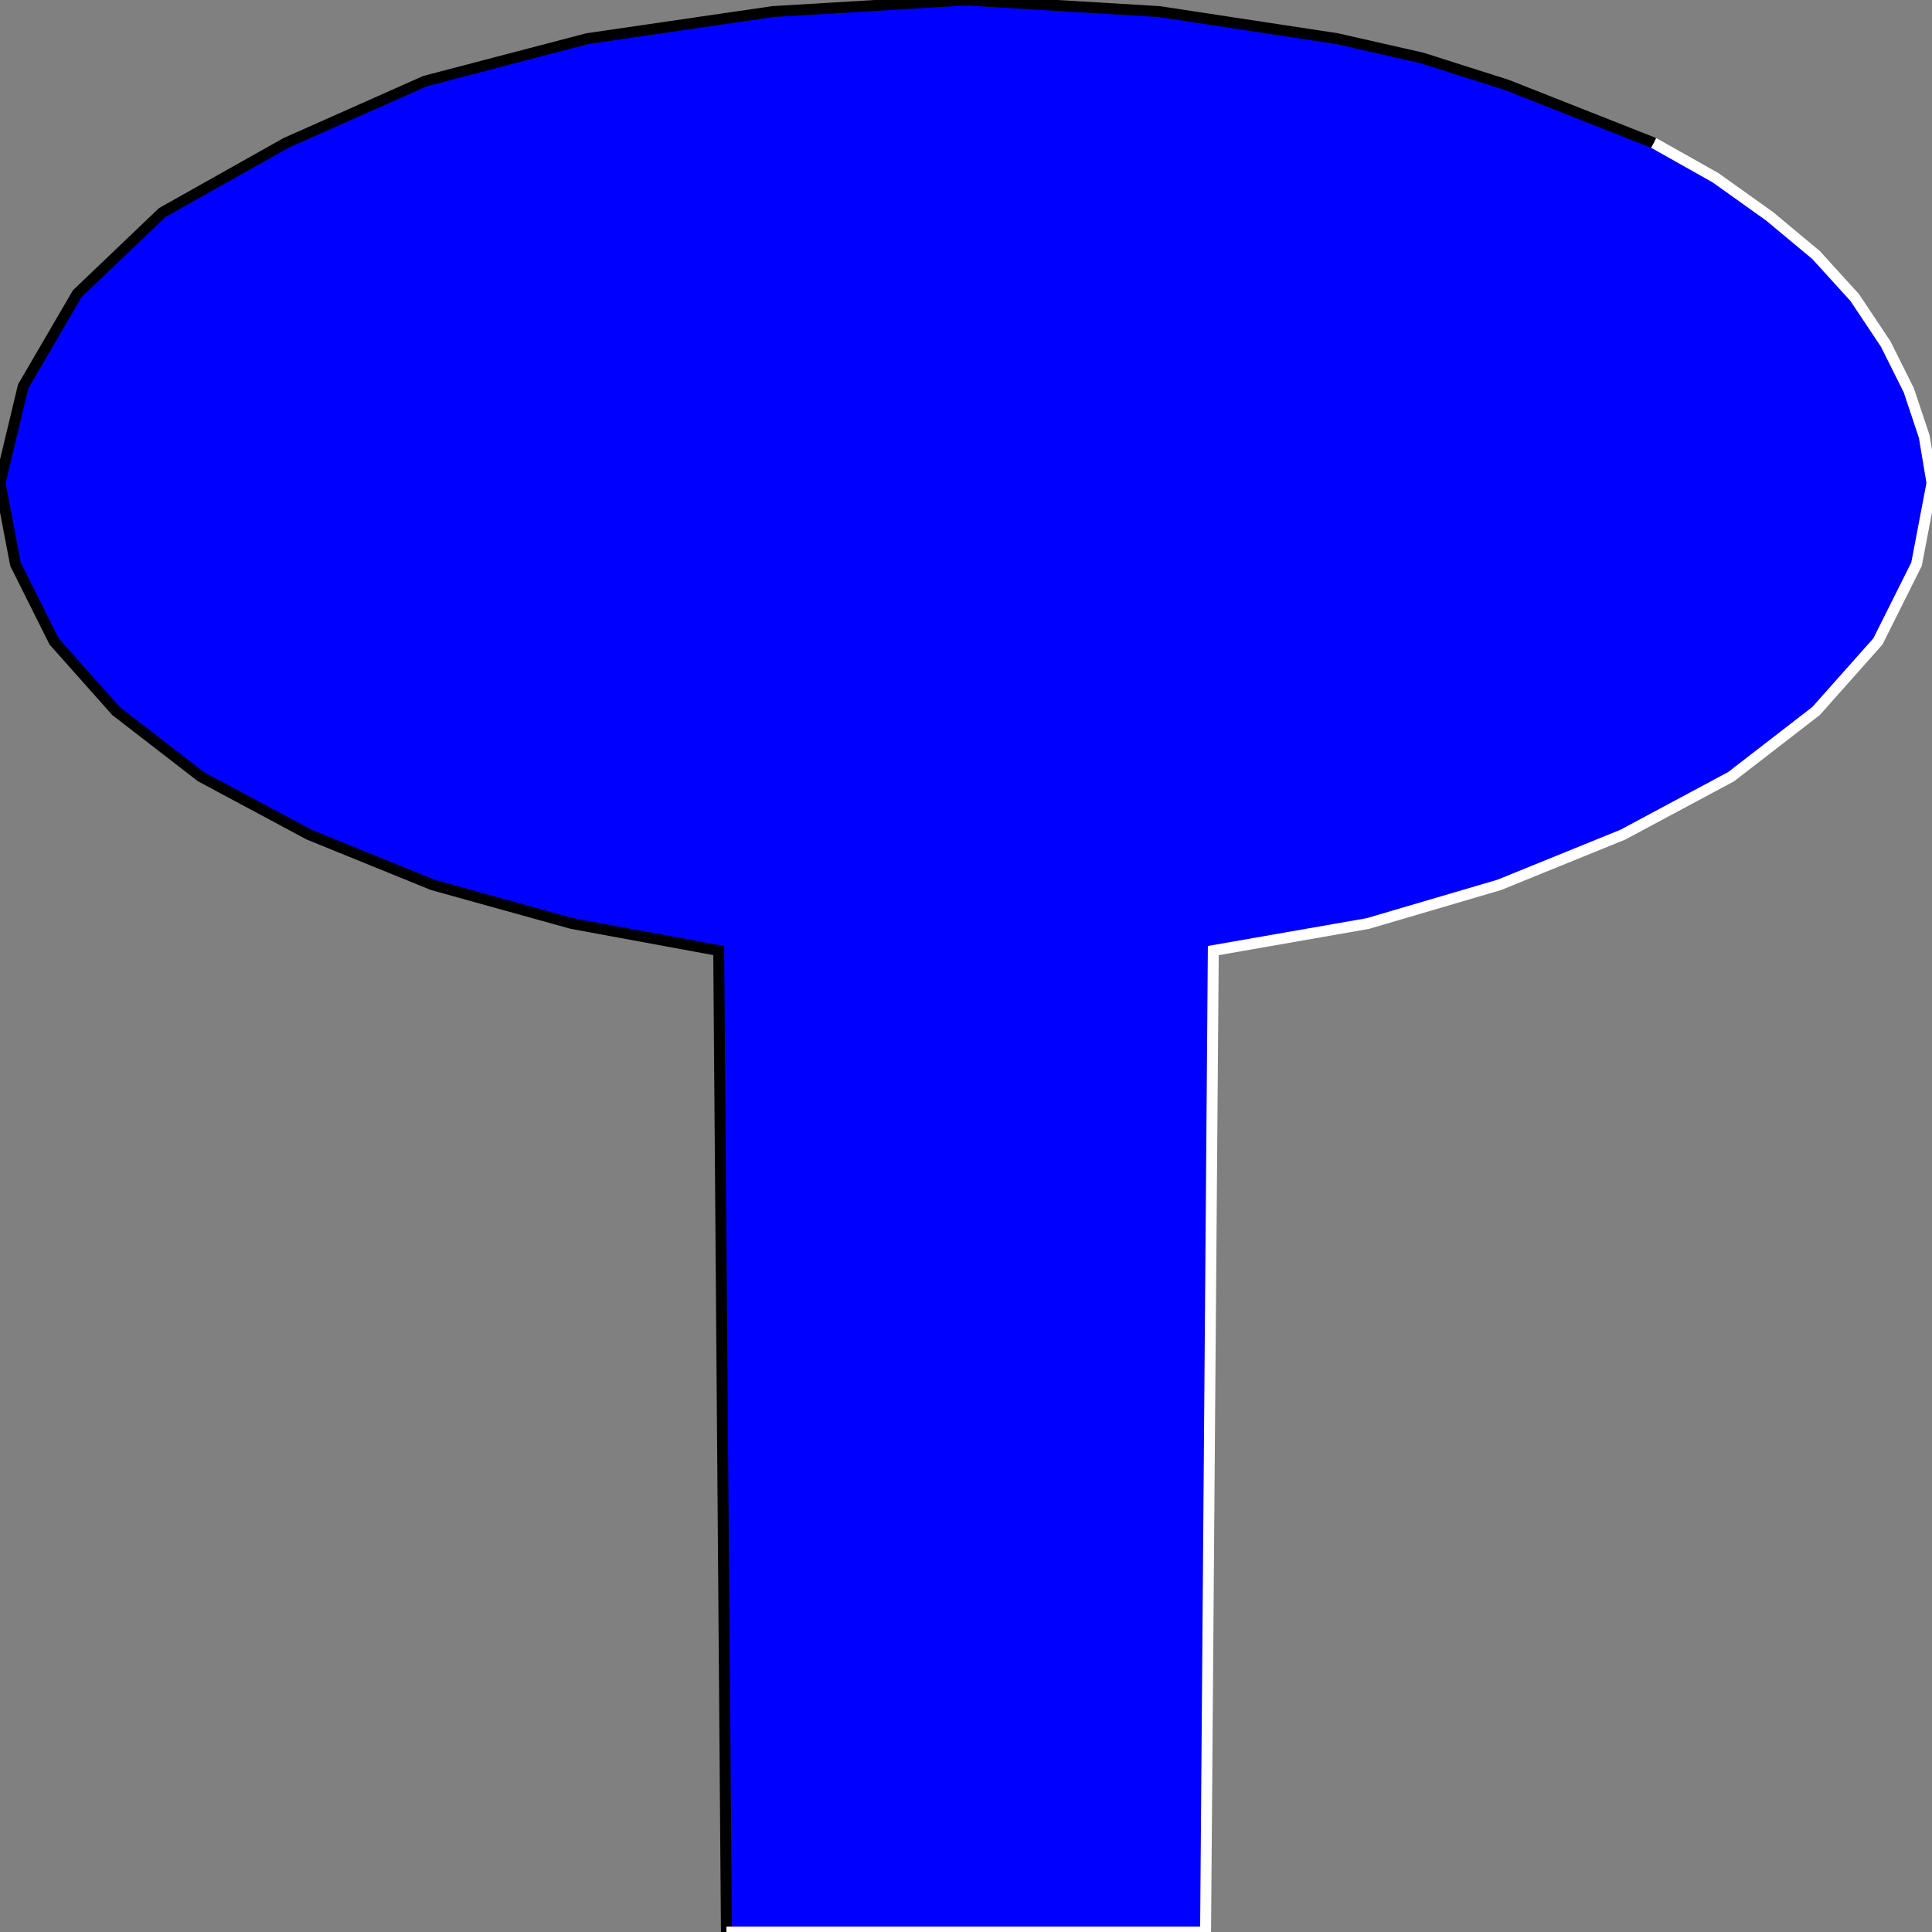 <svg width="150" height="150" viewBox="0 0 150 150" fill="none" xmlns="http://www.w3.org/2000/svg">
<rect x="0" y="0" width="150" height="150" fill="#808080" stroke="none"/>
<g clip-path="url(#clip0_2109_241836)">
<path d="M94.2 73.8L93.6 150H56.4L55.8 73.8L44.4 71.7L33.6 68.7L24 64.8L15.6 60.3L9 55.2L4.2 49.8L1.2 43.8L0 37.5L1.8 30L6 22.8L12.6 16.5L22.2 11.1L33 6.3L45.6 3L60 0.9L75 0L90 0.9L104.4 3L117 6.3L127.8 11.1L137.4 16.5L144 22.8L148.2 30L150 37.5L148.8 43.8L145.8 49.8L141 55.2L134.4 60.3L126 64.8L116.4 68.7L106.2 71.7L94.2 73.8Z" fill="#0000FF"/>
<path d="M56.4 150L55.8 73.8L44.4 71.7L33.6 68.7L24 64.8L15.6 60.3L9 55.2L4.2 49.8L1.2 43.8L0 37.5L1.8 30L6 22.8L12.6 16.5L22.2 11.1L33 6.3L45.6 3L60 0.9L75 0L90 0.9L103.8 3L110.4 4.5L117 6.6L128.4 11.1" stroke="black" stroke-width="0.849"/>
<path d="M56.4 150.002H93.6L94.2 73.802L106.2 71.702L116.4 68.702L126 64.802L134.4 60.302L141 55.202L145.8 49.802L148.8 43.802L150 37.502L149.4 33.902L148.2 30.302L146.4 26.702L144 23.102L141 19.802L137.4 16.802L133.2 13.802L128.4 11.102" stroke="white" stroke-width="0.849"/>
</g>
<defs>
<clipPath id="clip0_2109_241836">
<rect width="150" height="150" fill="white"/>
</clipPath>
</defs>
</svg>
